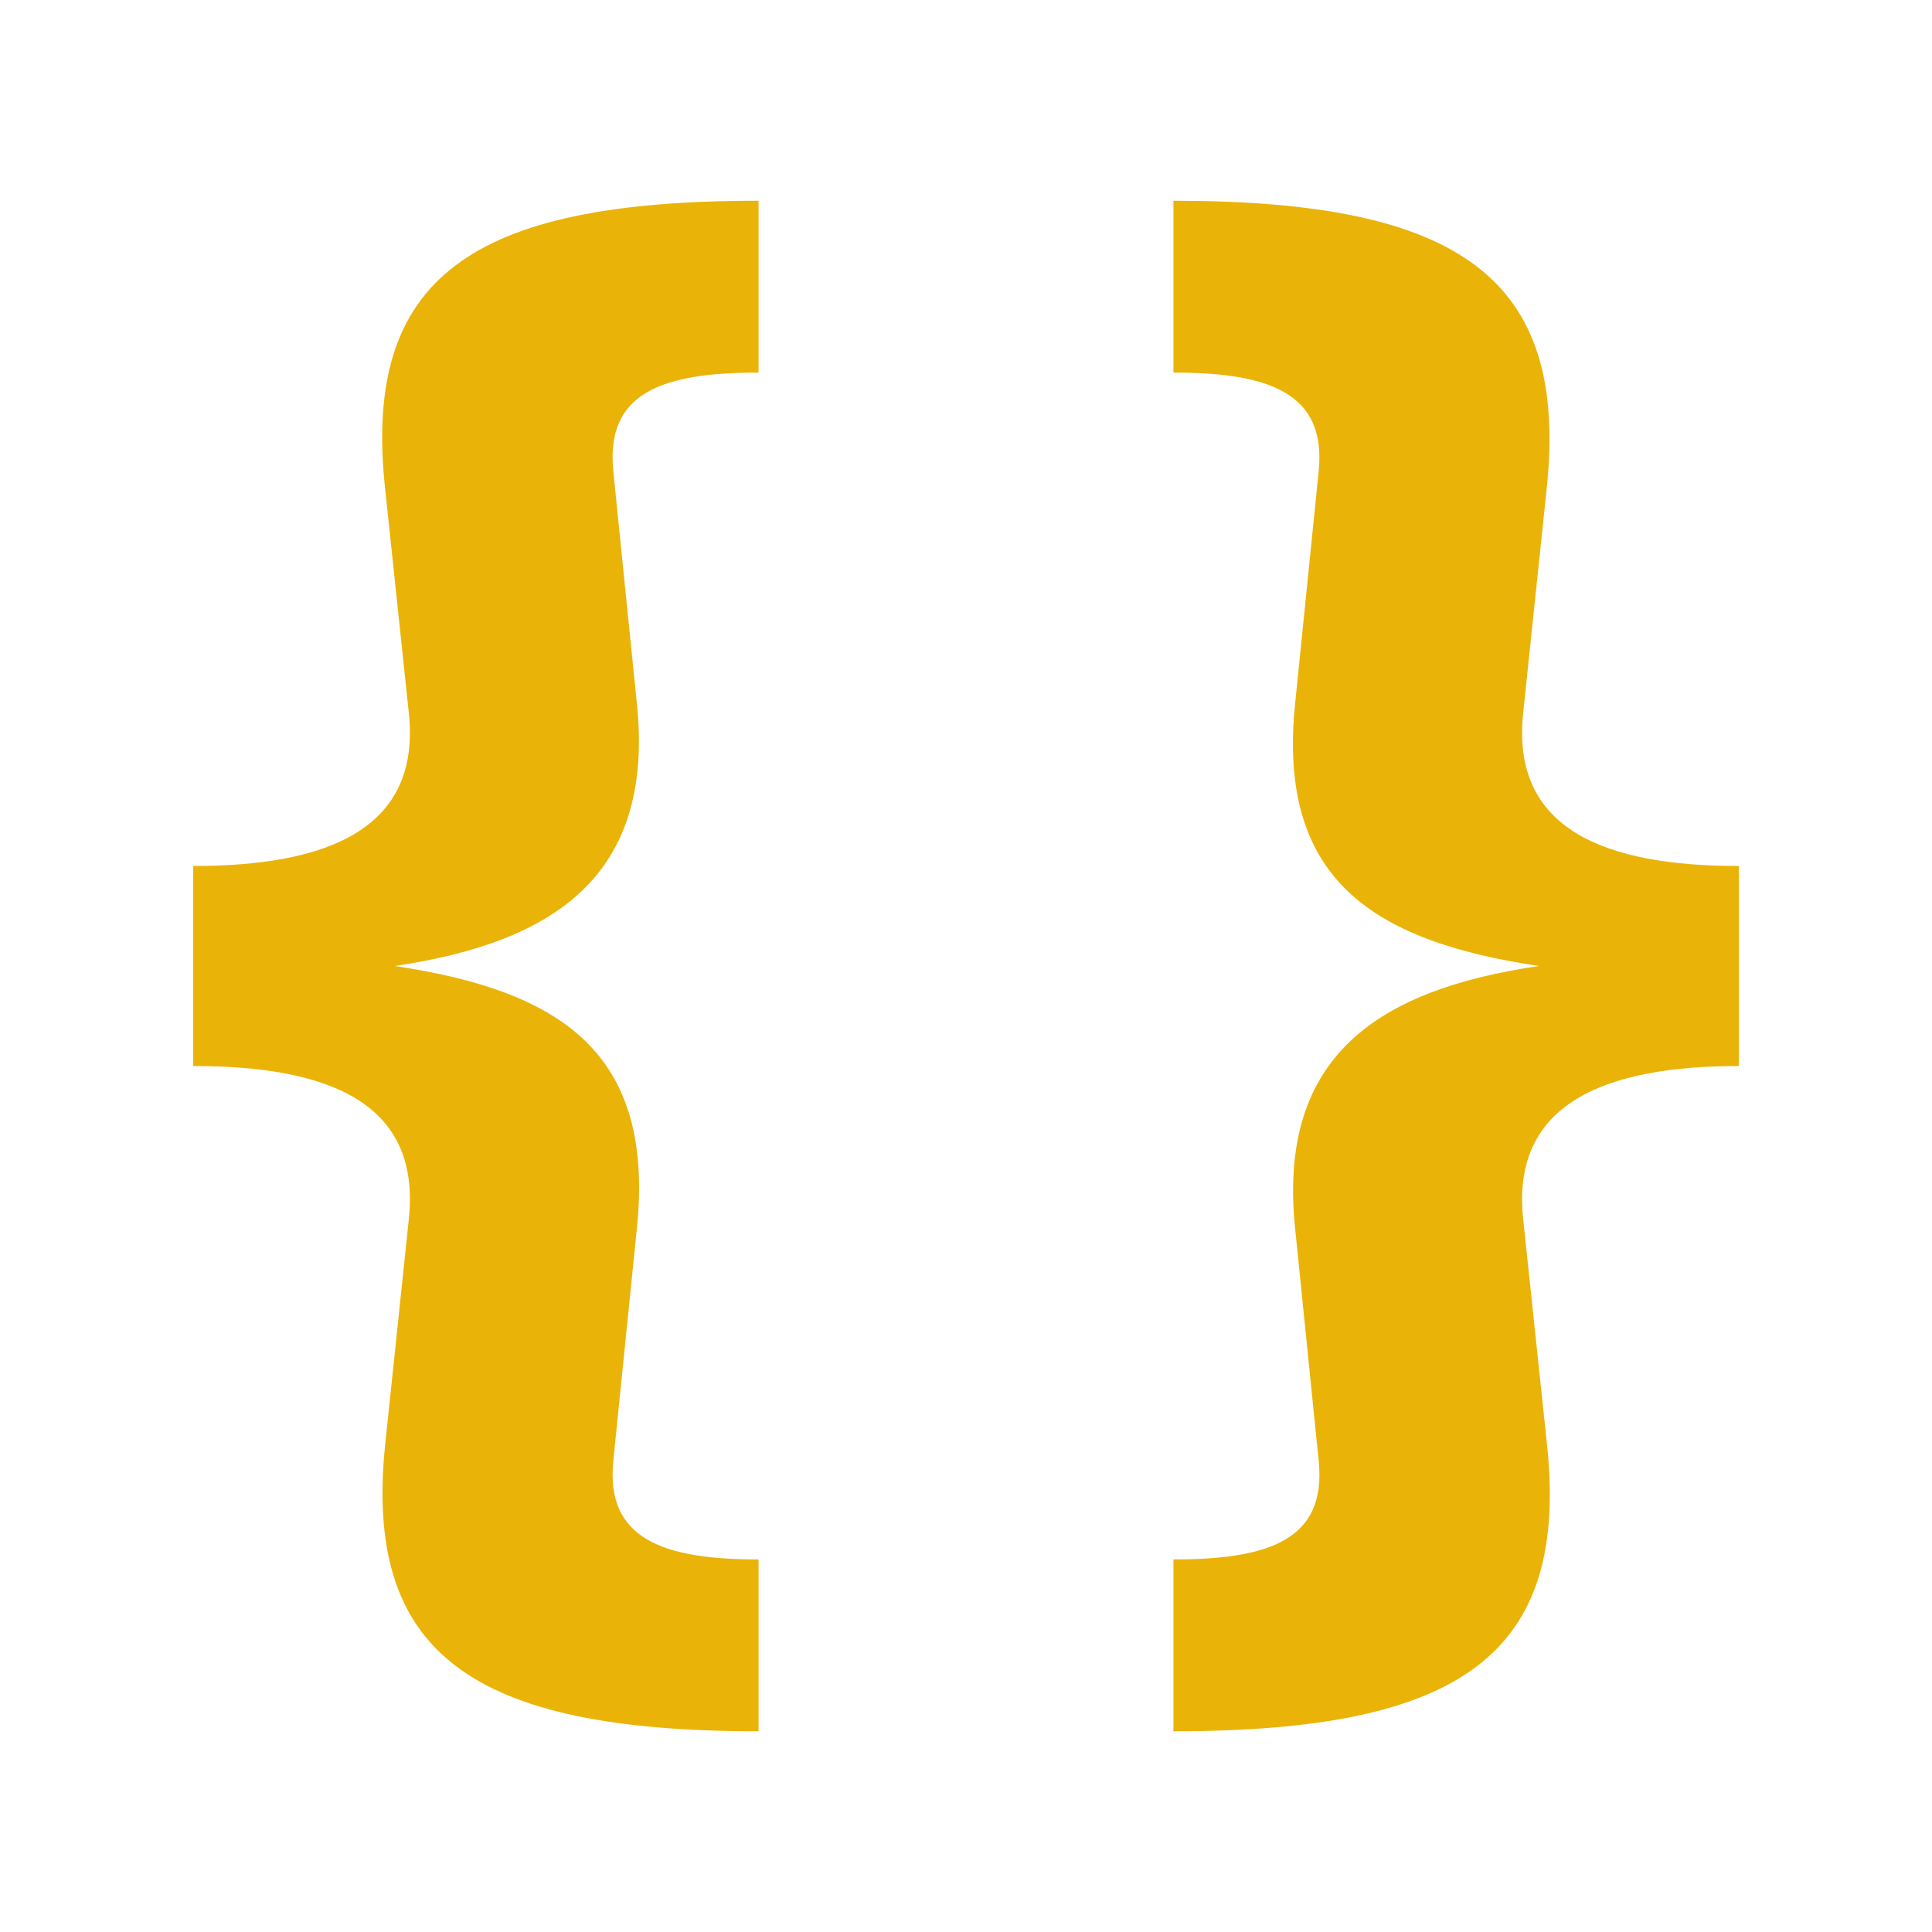 <?xml version="1.0" encoding="UTF-8" standalone="no"?>


<!-- Uploaded to: SVG Repo, www.svgrepo.com, Generator: SVG Repo Mixer Tools -->
<svg 
   xmlns:dc="http://purl.org/dc/elements/1.1/"
   xmlns:cc="http://creativecommons.org/ns#"
   xmlns:rdf="http://www.w3.org/1999/02/22-rdf-syntax-ns#"
   xmlns:svg="http://www.w3.org/2000/svg"
   xmlns="http://www.w3.org/2000/svg"
   xmlns:sodipodi="http://sodipodi.sourceforge.net/DTD/sodipodi-0.dtd"
   xmlns:inkscape="http://www.inkscape.org/namespaces/inkscape"
   width="30"
   height="30"
   viewBox="0 0 30 30"
   version="1.1"
   id="svg822"
   inkscape:version="0.92.4 (f8dce91, 2019-08-02)"
   sodipodi:docname="code.svg">
  <defs
     id="defs816">
    <inkscape:path-effect
       only_selected="false"
       apply_with_weight="true"
       apply_no_weight="true"
       helper_size="0"
       steps="2"
       weight="33.333"
       is_visible="true"
       id="path-effect1025"
       effect="bspline" />
    <inkscape:path-effect
       only_selected="false"
       apply_with_weight="true"
       apply_no_weight="true"
       helper_size="0"
       steps="2"
       weight="33.333"
       is_visible="true"
       id="path-effect1021"
       effect="bspline" />
  </defs>
  <sodipodi:namedview
     id="base"
     pagecolor="#ffffff"
     bordercolor="#666666"
     borderopacity="1.0"
     inkscape:pageopacity="0.0"
     inkscape:pageshadow="2"
     inkscape:zoom="8.1038938"
     inkscape:cx="17.678805"
     inkscape:cy="22.979448"
     inkscape:document-units="px"
     inkscape:current-layer="layer1"
     showgrid="true"
     units="px"
     inkscape:window-width="1366"
     inkscape:window-height="713"
     inkscape:window-x="0"
     inkscape:window-y="0"
     inkscape:window-maximized="1"
     showguides="false"
     inkscape:guide-bbox="true">
    <sodipodi:guide
       position="21.126,22.794"
       orientation="1,0"
       id="guide1575"
       inkscape:locked="false" />
    <sodipodi:guide
       position="22.682,23.285"
       orientation="1,0"
       id="guide1635"
       inkscape:locked="false" />
    <sodipodi:guide
       position="22.682,7.646"
       orientation="0,1"
       id="guide1639"
       inkscape:locked="false" />
    <sodipodi:guide
       position="18.86,18.86"
       orientation="1,0"
       id="guide1242"
       inkscape:locked="false" />
    <inkscape:grid
       type="xygrid"
       id="grid1103" />
  </sodipodi:namedview>
  <g
     inkscape:label="Layer 1"
     inkscape:groupmode="layer"
     id="layer1"
     transform="translate(0,-289.062)">
    <g
       id="layer1-3"
       inkscape:label="Layer 1"
       style="fill:rgb(234,179,8);stroke-width:1.412"
       transform="matrix(0.708,0,0,0.708,4.375,88.685)" />
    <g
       aria-label="{}"
       style="font-style:normal;font-weight:normal;font-size:24.252px;line-height:1.25;font-family:sans-serif;letter-spacing:0px;word-spacing:0px;fill:rgb(234,179,8);fill-opacity:1;stroke:none;stroke-width:1"
       id="text892">
      <path
         style="font-style:normal;font-variant:normal;font-weight:bold;font-stretch:normal;font-family:'Fira Code';-inkscape-font-specification:'Fira Code Bold';stroke-width:1.649"
         d="M 11.779 3.117 C 7.317 3.117 5.619 4.305 5.982 7.604 L 6.348 11.07 C 6.542 12.889 5.061 13.447 3 13.447 L 3 16.553 C 5.086 16.553 6.542 17.111 6.348 18.93 L 5.982 22.422 C 5.643 25.672 7.317 26.883 11.779 26.883 L 11.779 24.215 C 10.3 24.215 9.402 23.9 9.523 22.688 L 9.887 19.098 C 10.178 16.357 8.724 15.388 6.129 15 C 8.578 14.636 10.178 13.619 9.887 10.902 L 9.523 7.312 C 9.402 6.1 10.276 5.785 11.779 5.785 L 11.779 3.117 z M 18.221 3.117 L 18.221 5.785 C 19.7 5.785 20.598 6.1 20.477 7.312 L 20.113 10.902 C 19.822 13.643 21.302 14.612 23.896 15 C 21.423 15.364 19.822 16.381 20.113 19.098 L 20.477 22.688 C 20.598 23.9 19.724 24.215 18.221 24.215 L 18.221 26.883 C 22.683 26.883 24.381 25.695 24.018 22.396 L 23.652 18.93 C 23.458 17.111 24.963 16.553 27 16.553 L 27 13.447 C 24.939 13.447 23.458 12.889 23.652 11.07 L 24.018 7.578 C 24.357 4.328 22.683 3.117 18.221 3.117 z "
         transform="translate(0,289.062)"
         id="path894" />
    </g>
  </g>
</svg>